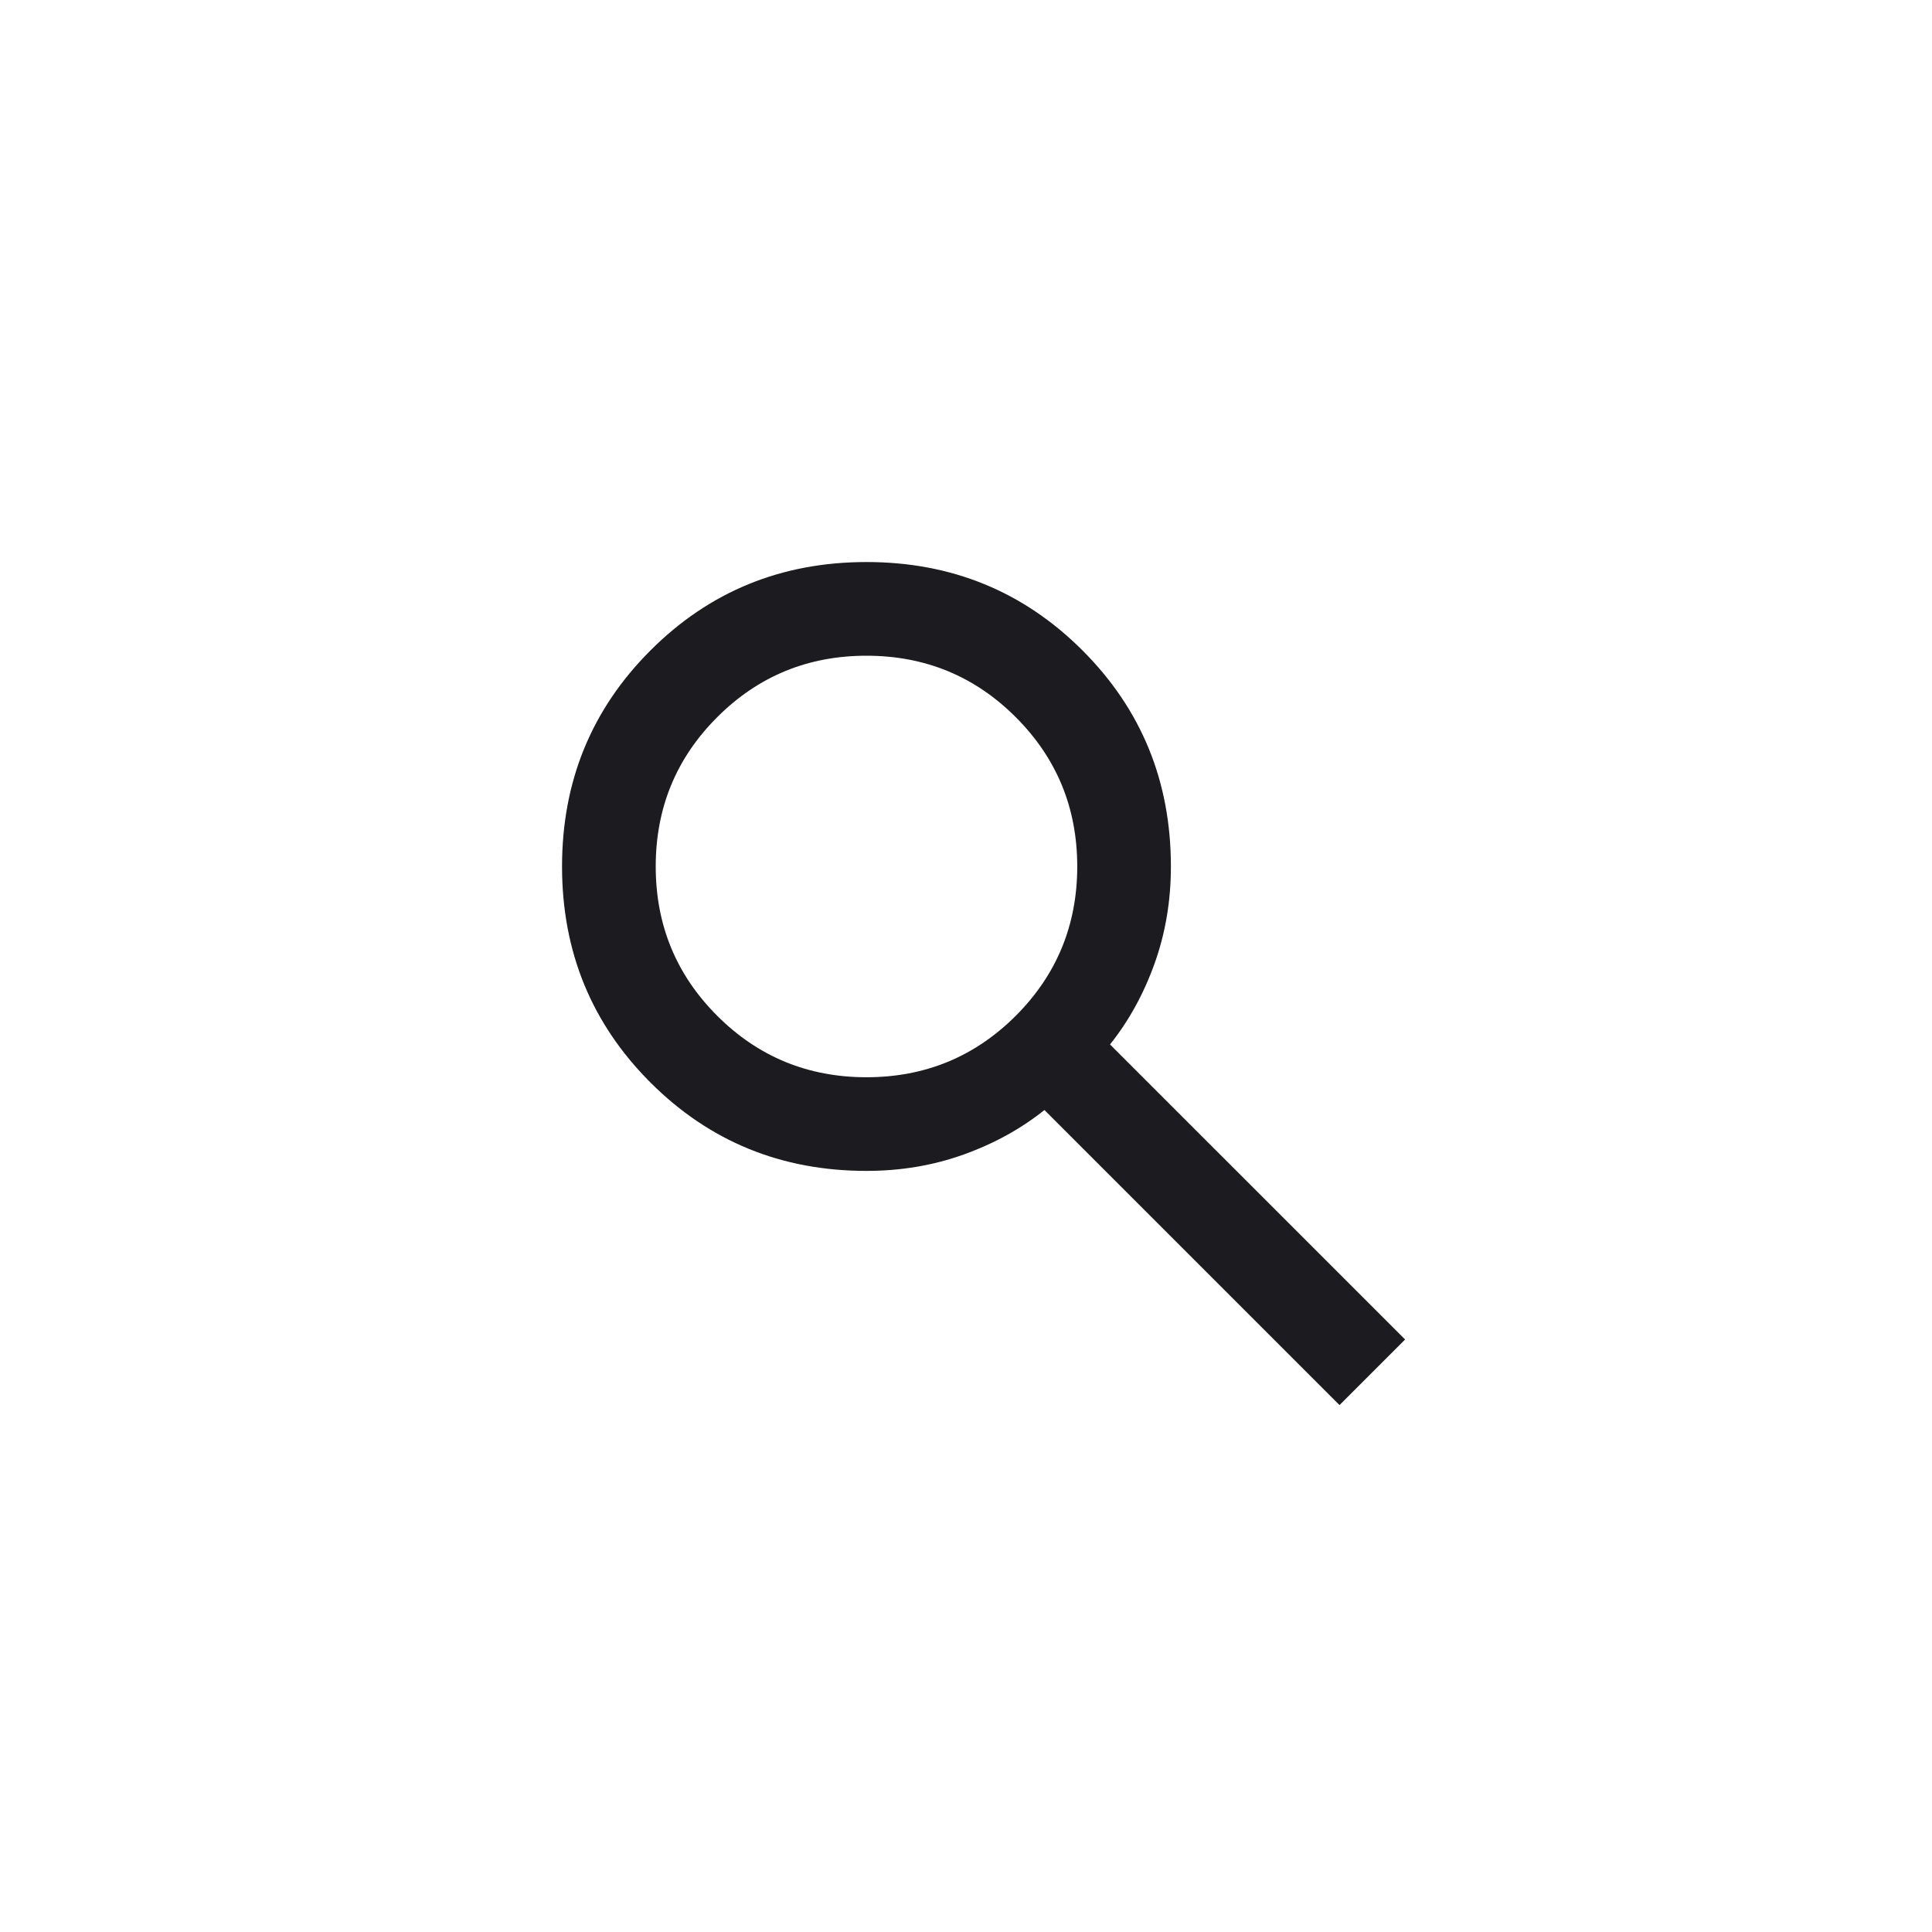 <svg width="55" height="55" viewBox="0 0 55 55" fill="none" xmlns="http://www.w3.org/2000/svg">
<g filter="url(#filter0_d_50_2)">
<circle cx="27.5" cy="23.5" r="23.5" fill="white"/>
</g>
<g filter="url(#filter1_d_50_2)">
<mask id="mask0_50_2" style="mask-type:alpha" maskUnits="userSpaceOnUse" x="12" y="8" width="32" height="32">
<rect x="12" y="8" width="32" height="32" fill="#D9D9D9"/>
</mask>
<g mask="url(#mask0_50_2)">
<path d="M38.133 36L29.733 27.6C29.067 28.133 28.3 28.556 27.433 28.867C26.567 29.178 25.644 29.333 24.667 29.333C22.244 29.333 20.194 28.494 18.517 26.817C16.839 25.139 16 23.089 16 20.667C16 18.244 16.839 16.194 18.517 14.517C20.194 12.839 22.244 12 24.667 12C27.089 12 29.139 12.839 30.817 14.517C32.494 16.194 33.333 18.244 33.333 20.667C33.333 21.644 33.178 22.567 32.867 23.433C32.556 24.3 32.133 25.067 31.6 25.733L40 34.133L38.133 36ZM24.667 26.667C26.333 26.667 27.75 26.083 28.917 24.917C30.083 23.75 30.667 22.333 30.667 20.667C30.667 19 30.083 17.583 28.917 16.417C27.75 15.25 26.333 14.667 24.667 14.667C23 14.667 21.583 15.25 20.417 16.417C19.25 17.583 18.667 19 18.667 20.667C18.667 22.333 19.25 23.75 20.417 24.917C21.583 26.083 23 26.667 24.667 26.667Z" fill="#1C1B1F"/>
</g>
</g>
<defs>
<filter id="filter0_d_50_2" x="0" y="0" width="55" height="55" filterUnits="userSpaceOnUse" color-interpolation-filters="sRGB">
<feFlood flood-opacity="0" result="BackgroundImageFix"/>
<feColorMatrix in="SourceAlpha" type="matrix" values="0 0 0 0 0 0 0 0 0 0 0 0 0 0 0 0 0 0 127 0" result="hardAlpha"/>
<feOffset dy="4"/>
<feGaussianBlur stdDeviation="2"/>
<feComposite in2="hardAlpha" operator="out"/>
<feColorMatrix type="matrix" values="0 0 0 0 0 0 0 0 0 0 0 0 0 0 0 0 0 0 0.25 0"/>
<feBlend mode="normal" in2="BackgroundImageFix" result="effect1_dropShadow_50_2"/>
<feBlend mode="normal" in="SourceGraphic" in2="effect1_dropShadow_50_2" result="shape"/>
</filter>
<filter id="filter1_d_50_2" x="12" y="12" width="32" height="32" filterUnits="userSpaceOnUse" color-interpolation-filters="sRGB">
<feFlood flood-opacity="0" result="BackgroundImageFix"/>
<feColorMatrix in="SourceAlpha" type="matrix" values="0 0 0 0 0 0 0 0 0 0 0 0 0 0 0 0 0 0 127 0" result="hardAlpha"/>
<feOffset dy="4"/>
<feGaussianBlur stdDeviation="2"/>
<feComposite in2="hardAlpha" operator="out"/>
<feColorMatrix type="matrix" values="0 0 0 0 0 0 0 0 0 0 0 0 0 0 0 0 0 0 0.25 0"/>
<feBlend mode="normal" in2="BackgroundImageFix" result="effect1_dropShadow_50_2"/>
<feBlend mode="normal" in="SourceGraphic" in2="effect1_dropShadow_50_2" result="shape"/>
</filter>
</defs>
</svg>
